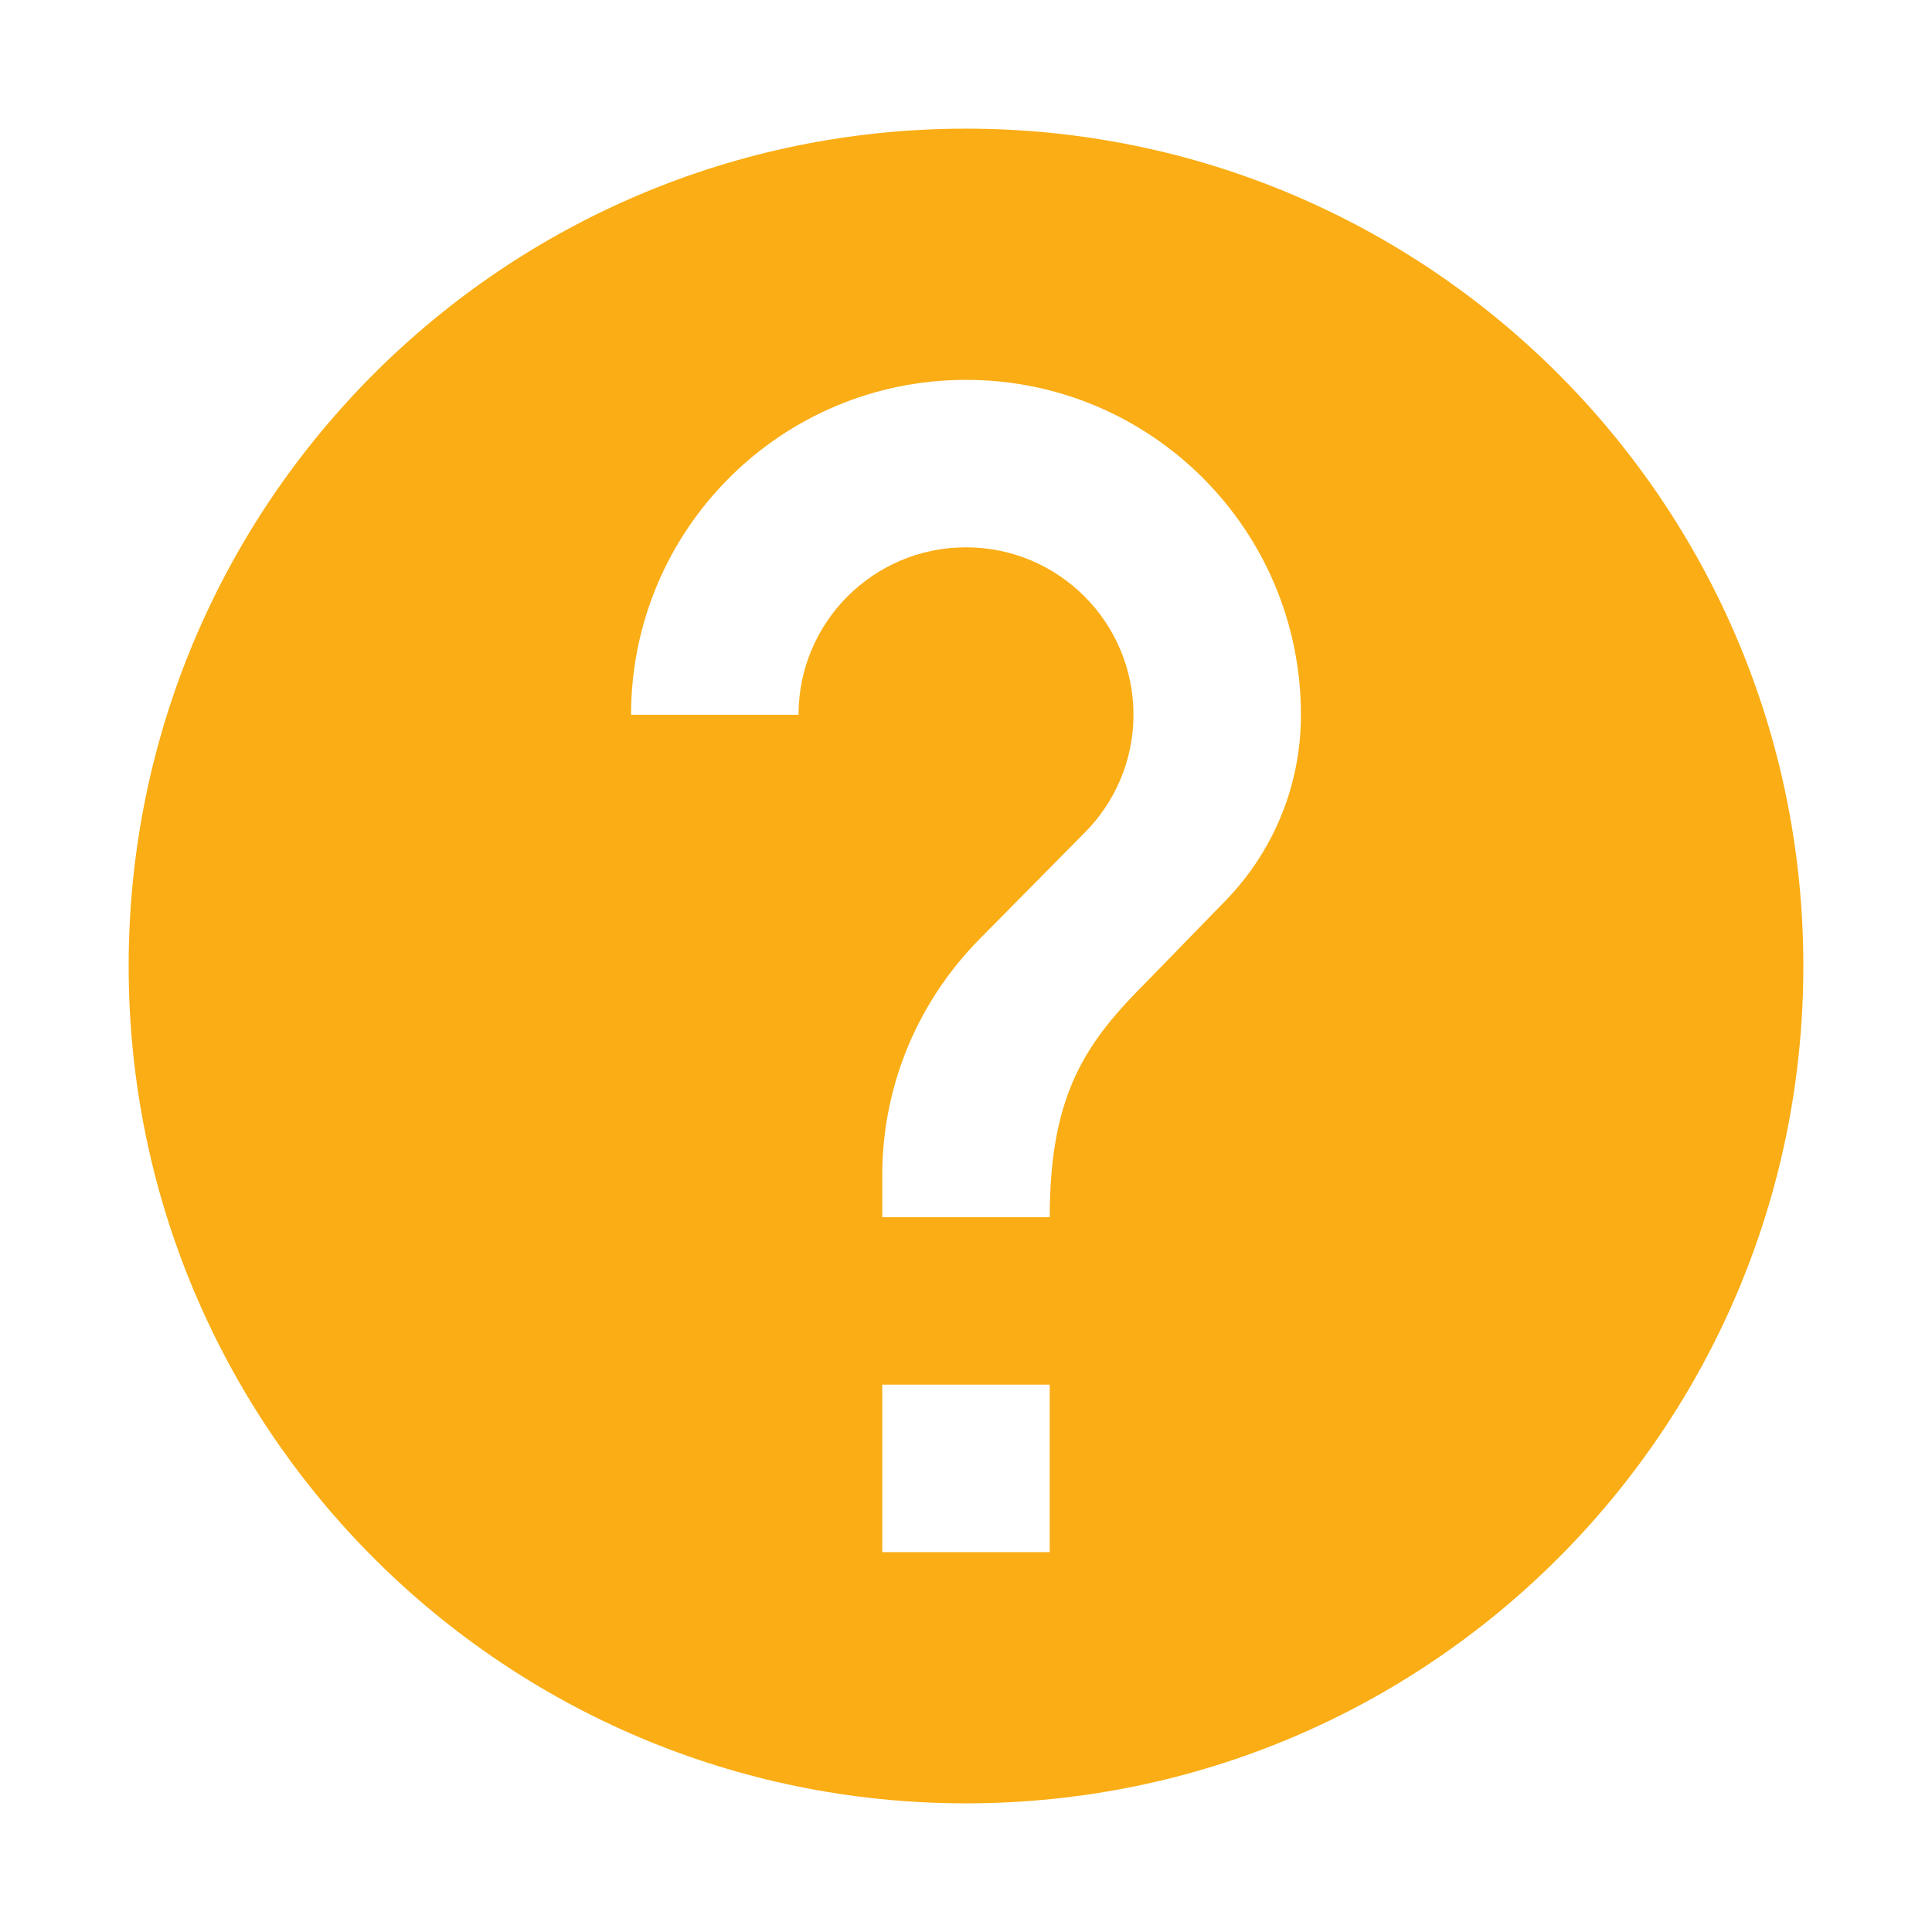 <?xml version="1.0" standalone="no"?><!DOCTYPE svg PUBLIC "-//W3C//DTD SVG 1.1//EN" "http://www.w3.org/Graphics/SVG/1.1/DTD/svg11.dtd"><svg t="1524655764611" class="icon" style="" viewBox="0 0 1024 1024" version="1.1" xmlns="http://www.w3.org/2000/svg" p-id="1665" xmlns:xlink="http://www.w3.org/1999/xlink" width="200" height="200"><defs><style type="text/css"></style></defs><path d="M512 68.191c-245.205 0-443.809 198.604-443.809 443.809s198.604 443.809 443.809 443.809 443.809-198.604 443.809-443.809S757.204 68.191 512 68.191zM556.381 822.666l-88.762 0 0-88.762 88.762 0L556.381 822.666zM648.027 478.936l-39.721 40.83c-31.955 31.954-51.926 58.804-51.926 125.375l-88.762 0 0-22.19c0-49.041 19.972-93.422 51.926-125.598l55.254-55.92c15.977-15.977 25.963-38.167 25.963-62.577 0-49.041-39.721-88.762-88.762-88.762s-88.762 39.721-88.762 88.762l-88.762 0c0-98.082 79.441-177.523 177.523-177.523s177.523 79.441 177.523 177.523C689.523 417.912 673.768 453.195 648.027 478.936z" p-id="1666" fill="#faad14"></path></svg>